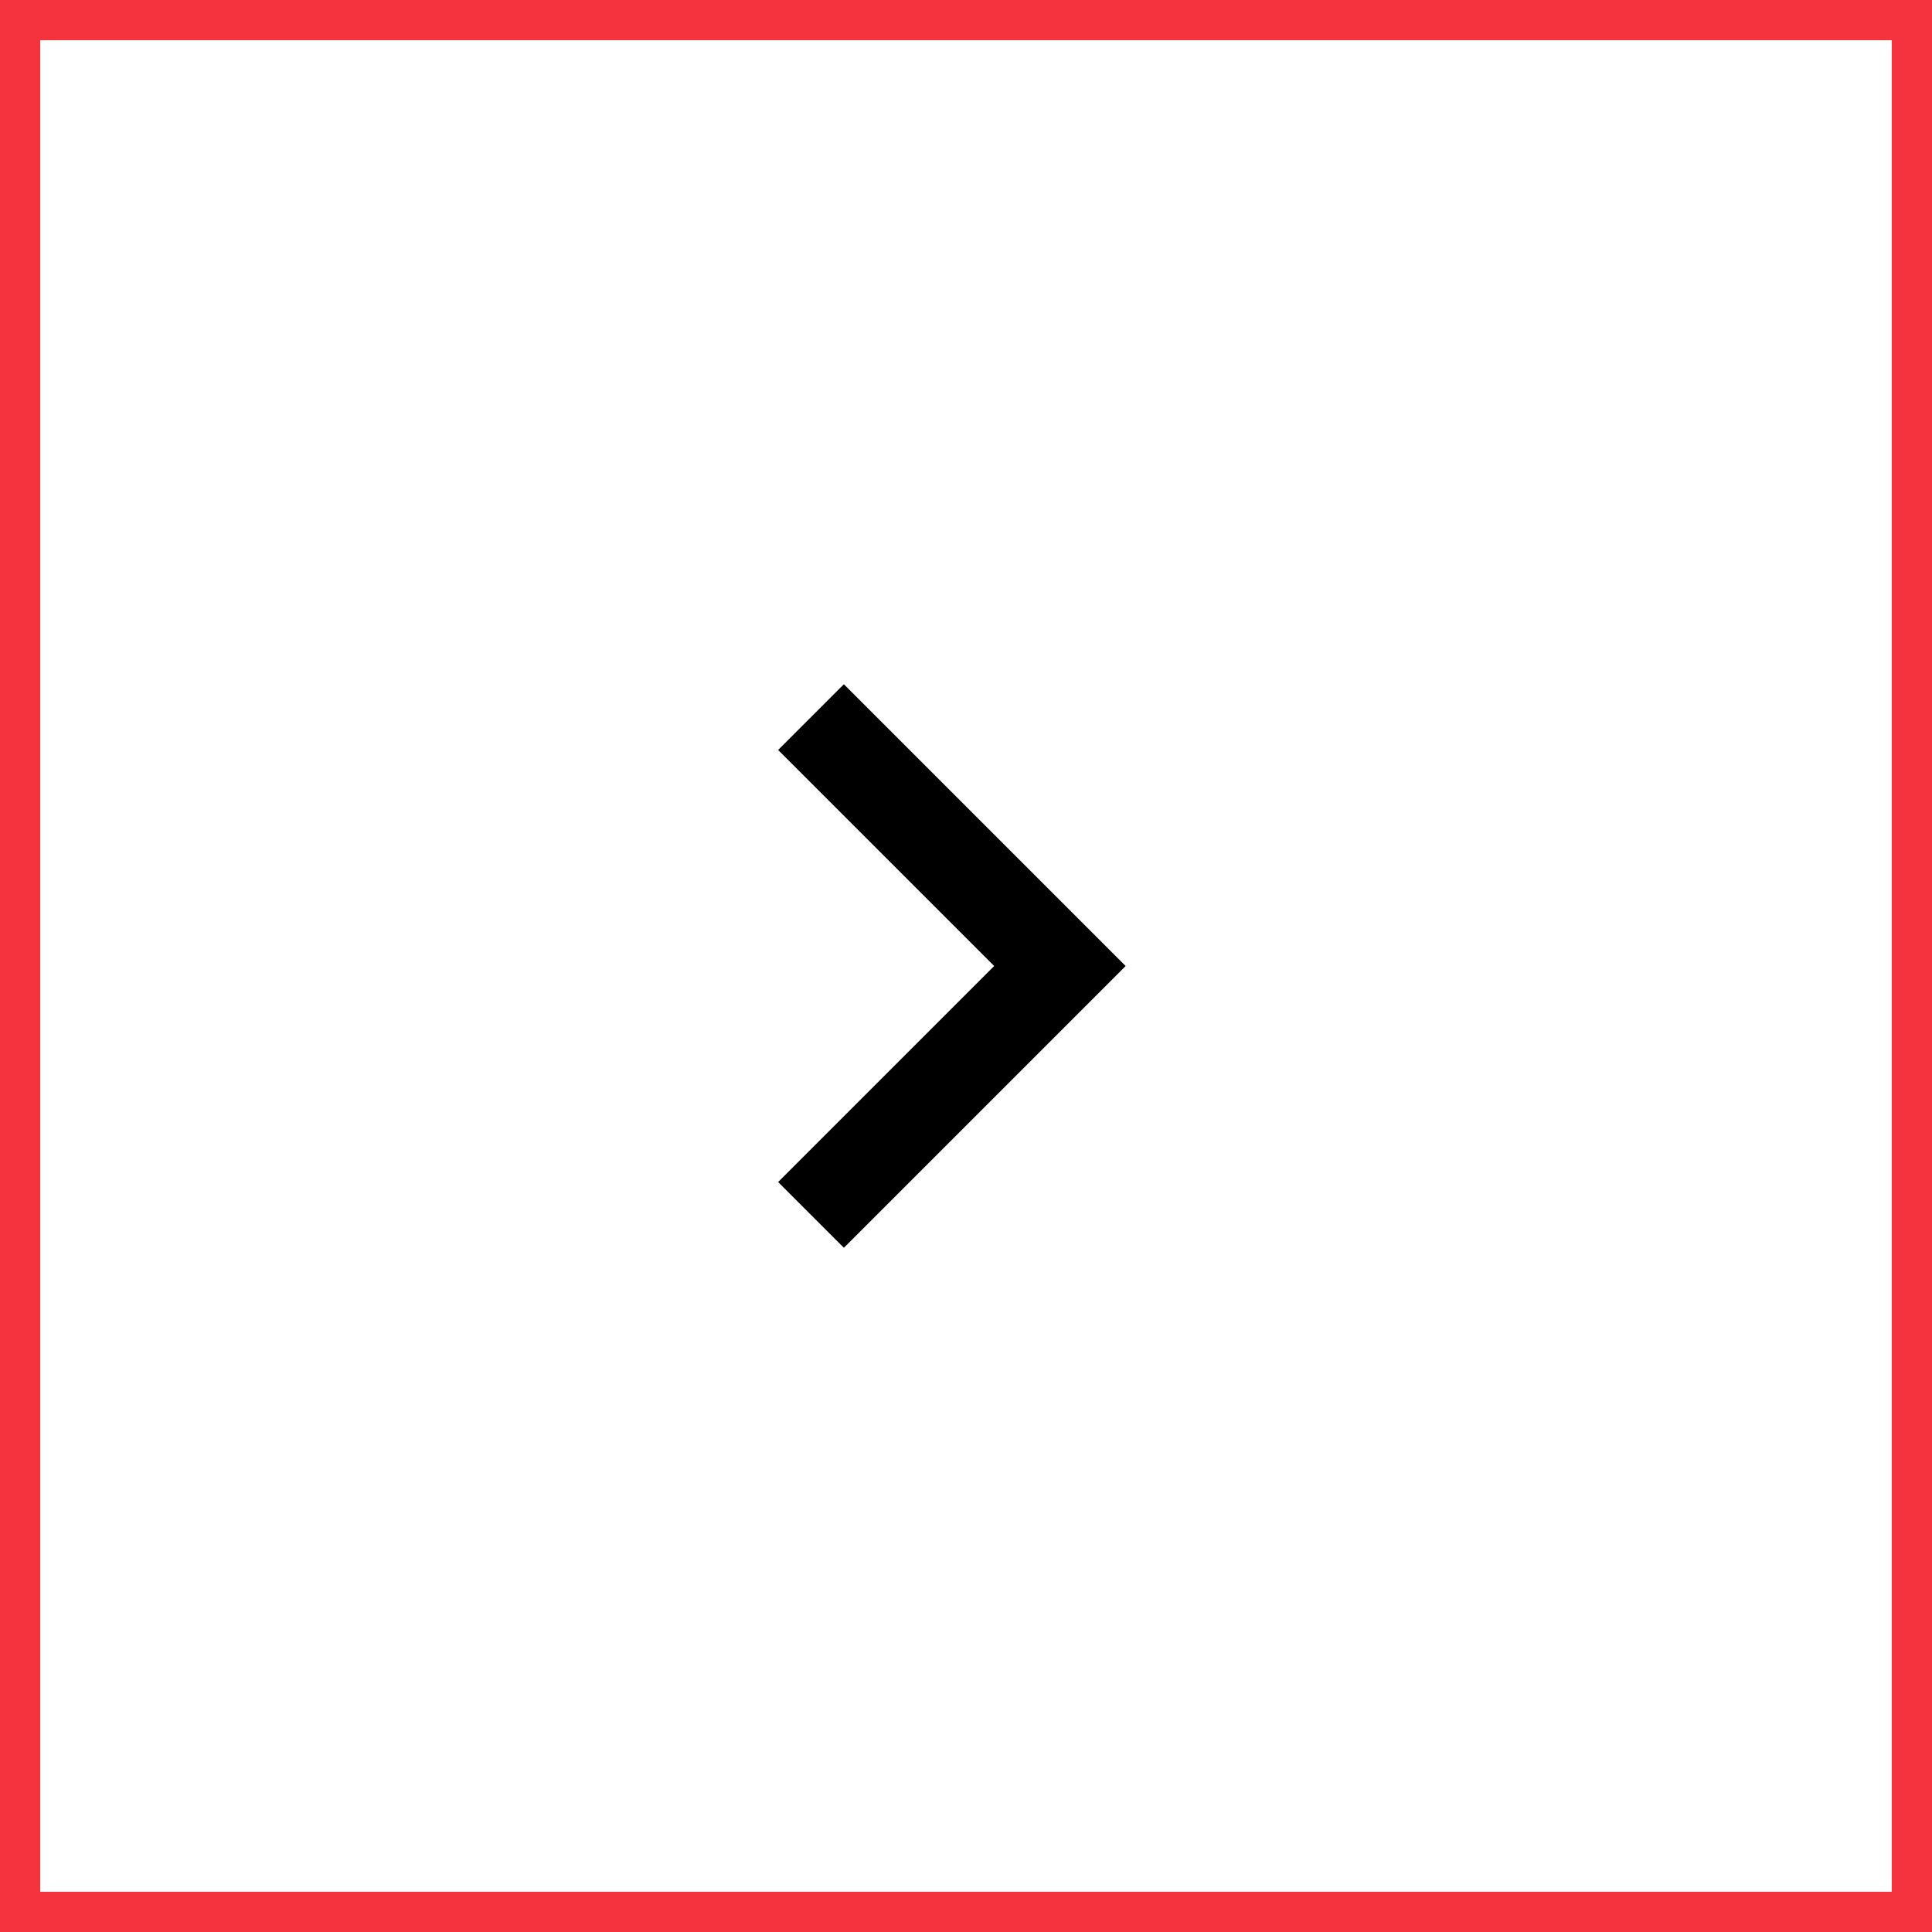 <svg width="48" height="48" viewBox="0 0 48 48" fill="none" xmlns="http://www.w3.org/2000/svg">
<rect x="0" y="0" width="48" height="48" fill="#333333" stroke="none"/>
<rect x="0.5" y="0.5" width="47" height="47" fill="white"/>
<path d="M20.966 31L19.333 29.367L24.7 24L19.333 18.633L20.966 17L27.966 24L20.966 31Z" fill="black"/>
<rect x="0.5" y="0.5" width="47" height="47" stroke="#F5333F"/>
</svg>

